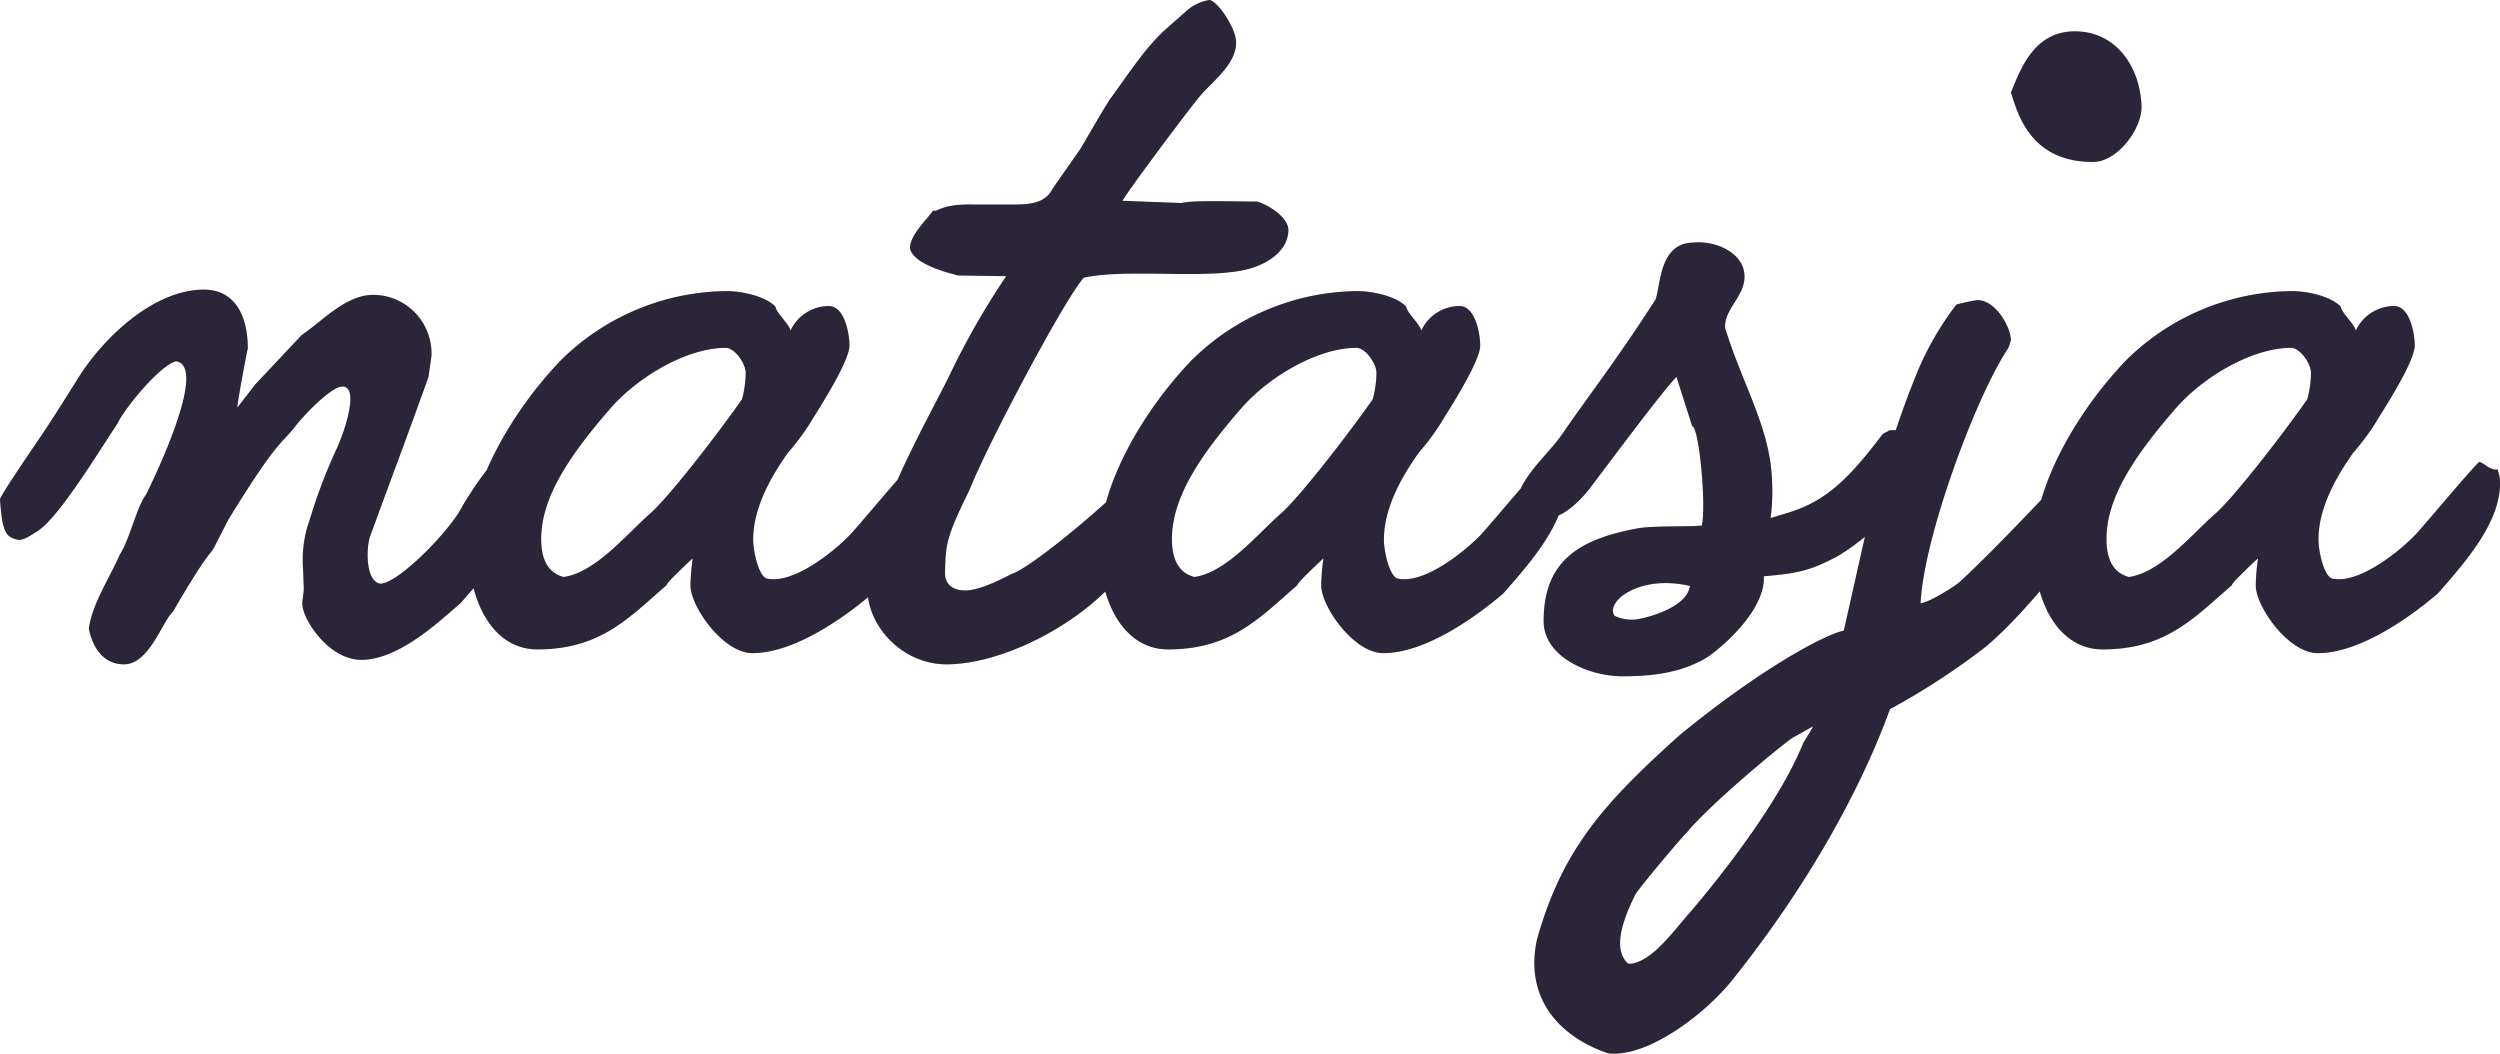 <svg xmlns="http://www.w3.org/2000/svg" width="334.921" height="141.156" viewBox="0 0 334.921 141.156">
  <g id="Group_16" data-name="Group 16" transform="translate(-781.539 -481.422)">
    <path id="pinkpath" d="M-312.1-1.3c.5,2.6,2,4.8,4.7,4.8,3.4,0,5.1-5.7,6.6-7.1,4.4-7.6,5-7.7,5.4-8.4l2-3.9c6.5-10.6,7-10,8.9-12.4,1.1-1.5,4.7-5.2,6.2-5.4,2.2-.3,1.1,4.4-.5,8.1a73.184,73.184,0,0,0-3,7.5l-1,3.1a16.09,16.09,0,0,0-.6,5.7l.1,2.7c0,.5-.2,1.4-.2,2,0,2,3.5,7.5,7.9,7.5,5.1,0,10.6-5.3,13.3-7.6,3.5-4,9.1-10.3,10.5-15.4l.7-2.5a8.33,8.33,0,0,0,.4-1.5c0-1.3-1.2-2.3-3.8-2.3-2.8.7-7.4,8.4-7.6,8.8-1.5,3-8.3,10.1-10.9,10.3-2-.2-2-4.7-1.4-6.4,3-8.2,5.6-15.1,7.8-21.3l.4-2.8A7.843,7.843,0,0,0-274-46c-3.7,0-6.9,3.6-9.6,5.4l-6.2,6.6-2.4,3.1c-.1-.1,1.3-7.7,1.4-7.9,0-3.9-1.4-7.9-5.9-7.9-6.5,0-13.2,6.1-16.8,11.8-2,3.2-3.7,5.9-5.2,8.1-1.7,2.5-5.3,7.8-5.3,8.2.2,2.6.4,4.6,1.5,5.1,1.2.6,1.6.4,3.6-.9,2.8-1.8,8.2-10.7,10.6-14.3,1.1-2.3,5.9-8,7.9-8.4,3.9.6-1.6,12.9-4,17.8-1.3,1.7-2.1,5.8-3.6,8.2C-309.4-7.9-311.6-4.7-312.1-1.3Zm113.3-20a6.105,6.105,0,0,0-.3-1.3h-.1c-1,.1-1.8-1-2.4-1-1.6,1.6-6.5,7.5-8.3,9.5-1.4,1.6-7.5,7-11.4,6.1-1.1-.4-1.8-3.7-1.8-5.2,0-4.1,2.2-8.2,4.7-11.7a30.545,30.545,0,0,0,3.1-4.2c.2-.4,5.1-7.8,5.1-10.1,0-1.5-.6-5.2-2.7-5.3a5.672,5.672,0,0,0-5.2,3.3c-.1-.8-2-2.5-2-3.2-1.2-1.3-4.2-2.1-6.6-2.1a31.957,31.957,0,0,0-22.2,9.3c-6.4,6.7-12.1,16.4-12.3,24.5-.2,7.3,3,14.2,9.2,14.2,8.5,0,12.3-4.3,17.3-8.6,0-.2.8-1,.9-1.1.3-.3,1.6-1.6,2.6-2.5a30.523,30.523,0,0,0-.3,3.6c0,2.9,4.4,9.1,8.3,9.1,6.1,0,13.3-5.6,16.1-8C-203.7-9.9-198.4-15.7-198.8-21.3ZM-224.6-32c-3.8,5.4-10,13.3-12.3,15.3-3.1,2.7-7.3,7.9-11.6,8.5-2.2-.6-3-2.5-3-5.1,0-5.7,4-11.4,9.2-17.4,3.8-4.4,10.4-8.2,15.5-8.2,1.3,0,2.7,2.2,2.7,3.3A13.61,13.61,0,0,1-224.6-32Zm16.8,25.1c-.1,5.3,4.7,10.4,10.6,10.4,7.2,0,17.4-5,23-11.6,2.4-2.5,8.8-9.9,8.9-12.4,0-1.2.2-2.9-.6-3.5-.7-.5-2.6.3-3.4.3-1.1,0-2.4,1.3-3.5,2.2l-.6.9c-1.1,1.5-12.2,11.1-15.1,12-3.8,2-5.4,2.2-6.2,2.2-2.4,0-2.7-1.6-2.7-2.3.1-3.9.1-4.7,3.3-11.2,2.3-5.9,12.8-25.7,15.3-28.4,5.5-1.2,15,.1,20.8-.9,3.7-.6,6.6-2.7,6.6-5.5,0-1.6-2.5-3.3-4.2-3.8-3.4,0-8.7-.2-10.1.2l-7.9-.3c0-.4,8.8-12.2,10.5-14.2,1.8-2,4.7-4.2,4.7-7,0-2-2.6-5.7-3.6-5.7a6.093,6.093,0,0,0-3.2,1.6l-2.5,2.2c-2.7,2.4-4.7,5.5-7.6,9.5-1,1.5-3.2,5.4-4,6.7l-3.7,5.3c-1,2-3.2,2.1-5.3,2.1h-5.4c-4.3-.1-4.7,1.1-5.3.8-.6,1-3,3.1-3.1,5,.4,2.5,6.7,3.7,6.4,3.7h-.2l6.7.1A103.086,103.086,0,0,0-196.9-35C-200.5-27.8-207.7-15.4-207.8-6.9Zm93.5-14.4a6.106,6.106,0,0,0-.3-1.3h-.1c-1,.1-1.8-1-2.4-1-1.6,1.6-6.5,7.5-8.3,9.5-1.4,1.6-7.5,7-11.4,6.1-1.1-.4-1.8-3.7-1.8-5.2,0-4.1,2.2-8.2,4.7-11.7a30.545,30.545,0,0,0,3.1-4.2c.2-.4,5.1-7.8,5.1-10.1,0-1.5-.6-5.2-2.7-5.3a5.672,5.672,0,0,0-5.2,3.3c-.1-.8-2-2.5-2-3.2-1.2-1.3-4.2-2.1-6.6-2.1a31.957,31.957,0,0,0-22.2,9.3c-6.4,6.7-12.1,16.4-12.3,24.5-.2,7.3,3,14.2,9.2,14.2,8.5,0,12.3-4.3,17.3-8.6,0-.2.8-1,.9-1.1.3-.3,1.6-1.6,2.6-2.5a30.523,30.523,0,0,0-.3,3.6c0,2.9,4.4,9.1,8.3,9.1,6.1,0,13.3-5.6,16.1-8C-119.2-9.9-113.9-15.7-114.3-21.3ZM-140.1-32c-3.8,5.4-10,13.3-12.3,15.3-3.1,2.7-7.3,7.9-11.6,8.5-2.2-.6-3-2.5-3-5.1,0-5.7,4-11.4,9.2-17.4,3.8-4.4,10.4-8.2,15.5-8.2,1.3,0,2.7,2.2,2.7,3.3A13.61,13.61,0,0,1-140.1-32Zm22.9,29.7c0,4.8,6,7.4,10.6,7.4,4.1,0,8-.5,11.4-2.6,2.7-1.9,7.7-6.6,7.5-10.8,4.9-.4,6.5-.9,9.9-2.7A28.532,28.532,0,0,0-67.7-21.3c1.6-3.6.3-5,.3-5-.2-2.1-4.2-1.5-3.6-1.5.3,0-.6.2-.9.6-5.1,6.8-8.2,9.1-12.9,10.5l-2,.6a26.554,26.554,0,0,0,.2-4.9c-.2-7.1-3.9-12.8-6.3-20.6-.1-2.6,2.8-4.3,2.6-7.1-.2-3-3.9-4.6-6.9-4.3-4.5.1-4.3,5.6-5,7.6-4.9,7.7-9.7,13.9-12.4,17.9-1.7,2.5-4.3,4.6-5.7,7.5-.8,1.7,1.3,3.6,3.9,3.8,1.5.1,3.8-1.8,5.4-3.9,2.5-3.3,10.1-13.5,11.6-14.9l2.1,6.6c.9,0,1.9,10.4,1.3,13.3-1.6.2-6.7,0-8.7.4C-112.8-13.2-117.2-10.1-117.2-2.3Zm9.5-.7c-1.3-1.8,3.2-5.6,10.1-4-.4,2.8-5.3,4.2-7.3,4.5A5.43,5.43,0,0,1-107.7-3Zm64.1-60.8c3.2,0,6.5-4.3,6.5-7.4-.2-5.7-3.7-10.2-9.1-10.1-5.3.1-7.1,5-8.4,8.2C-53.7-70.4-52.1-63.8-43.6-63.8Zm-65,119.4c5.2.7,13.2-5.3,16.9-10.1,9.1-11.4,16.6-24.2,20.9-36A95.948,95.948,0,0,0-58.7,1.7c4.2-3.1,11.2-11.6,13.5-15.1,1.6-1.9,4.4-7.3,4.4-10.2a2.049,2.049,0,0,0-2.1-2.1h-.8c-6.1,6.3-12.4,13.2-17.7,18.1-.6.6-4.3,2.9-5.3,2.9.4-8.6,7.1-26.9,11.5-33.8a2.567,2.567,0,0,0,.5-1.2.349.349,0,0,0,.1-.2c0-1.7-2-5.4-4.5-5.4a27.971,27.971,0,0,0-2.8.6,40.2,40.2,0,0,0-5.7,10.2c-2,4.9-4.5,13-4.5,13a6.117,6.117,0,0,0-.5,1.2c-.2.5-4.3,19-4.4,19.3-2.3.4-10.9,4.9-22,14-10,9-15.7,15.2-19.1,27.4C-119.7,47.8-115.6,53.2-108.6,55.6Zm2.7-12c-1.8-1.7-1.2-4.9,1-9.3.7-1.1,5.9-7.3,6.9-8.3,3.4-4.1,14-12.8,14.4-12.8l2.5-1.4c0,.1-1.3,2.2-1.3,2.2-3.1,7.7-10.7,17.6-16.2,23.9-2.4,2.9-4.5,5.3-6.8,5.7ZM10.9-21.3a6.106,6.106,0,0,0-.3-1.3h-.1c-1,.1-1.8-1-2.4-1C6.5-22,1.6-16.1-.2-14.1c-1.4,1.6-7.5,7-11.4,6.1-1.1-.4-1.8-3.7-1.8-5.2,0-4.1,2.2-8.2,4.7-11.7a30.545,30.545,0,0,0,3.1-4.2c.2-.4,5.1-7.8,5.1-10.1,0-1.5-.6-5.2-2.7-5.3a5.672,5.672,0,0,0-5.2,3.3c-.1-.8-2-2.5-2-3.2-1.2-1.3-4.2-2.1-6.6-2.1a31.957,31.957,0,0,0-22.2,9.3c-6.4,6.7-12.1,16.4-12.3,24.5-.2,7.3,3,14.2,9.2,14.2C-33.8,1.5-30-2.8-25-7.1c0-.2.8-1,.9-1.1.3-.3,1.6-1.6,2.6-2.5a30.52,30.52,0,0,0-.3,3.6c0,2.9,4.4,9.1,8.3,9.1C-7.4,2-.2-3.6,2.6-6,6-9.9,11.3-15.7,10.9-21.3ZM-14.9-32c-3.8,5.4-10,13.3-12.3,15.3-3.1,2.7-7.3,7.9-11.6,8.5-2.2-.6-3-2.5-3-5.1,0-5.7,4-11.4,9.2-17.4,3.8-4.4,10.4-8.2,15.5-8.2,1.3,0,2.7,2.2,2.7,3.3A13.61,13.61,0,0,1-14.9-32Z" transform="translate(1105.539 566.922)" fill="#ebc5c5"/>
    <path id="blackpath" d="M-312.1-1.3c.5,2.6,2,4.8,4.7,4.8,3.4,0,5.1-5.7,6.6-7.1,4.4-7.6,5-7.7,5.4-8.4l2-3.9c6.5-10.6,7-10,8.9-12.4,1.1-1.5,4.7-5.2,6.2-5.4,2.2-.3,1.1,4.4-.5,8.1a73.184,73.184,0,0,0-3,7.5l-1,3.1a16.09,16.09,0,0,0-.6,5.7l.1,2.7c0,.5-.2,1.4-.2,2,0,2,3.5,7.5,7.9,7.5,5.1,0,10.6-5.3,13.3-7.6,3.5-4,9.1-10.3,10.5-15.4l.7-2.5a8.33,8.33,0,0,0,.4-1.5c0-1.3-1.2-2.3-3.8-2.3-2.8.7-7.4,8.4-7.6,8.8-1.5,3-8.3,10.1-10.9,10.3-2-.2-2-4.7-1.4-6.4,3-8.2,5.6-15.1,7.8-21.3l.4-2.8A7.843,7.843,0,0,0-274-46c-3.7,0-6.9,3.6-9.6,5.4l-6.2,6.6-2.4,3.1c-.1-.1,1.3-7.7,1.4-7.9,0-3.9-1.4-7.9-5.9-7.9-6.5,0-13.2,6.1-16.8,11.8-2,3.2-3.7,5.9-5.2,8.1-1.7,2.5-5.3,7.8-5.3,8.2.2,2.6.4,4.6,1.5,5.1,1.2.6,1.6.4,3.6-.9,2.8-1.8,8.2-10.7,10.6-14.3,1.1-2.3,5.9-8,7.9-8.4,3.9.6-1.6,12.9-4,17.8-1.3,1.7-2.1,5.8-3.6,8.2C-309.4-7.9-311.6-4.7-312.1-1.3Zm113.3-20a6.105,6.105,0,0,0-.3-1.3h-.1c-1,.1-1.8-1-2.4-1-1.6,1.6-6.5,7.5-8.3,9.5-1.4,1.6-7.5,7-11.4,6.1-1.1-.4-1.8-3.7-1.8-5.2,0-4.1,2.2-8.2,4.7-11.7a30.545,30.545,0,0,0,3.1-4.2c.2-.4,5.1-7.8,5.1-10.1,0-1.5-.6-5.2-2.7-5.3a5.672,5.672,0,0,0-5.2,3.3c-.1-.8-2-2.5-2-3.2-1.2-1.3-4.2-2.1-6.6-2.1a31.957,31.957,0,0,0-22.2,9.3c-6.4,6.7-12.1,16.4-12.3,24.5-.2,7.3,3,14.2,9.2,14.2,8.5,0,12.3-4.3,17.3-8.6,0-.2.8-1,.9-1.1.3-.3,1.6-1.6,2.6-2.5a30.523,30.523,0,0,0-.3,3.6c0,2.9,4.4,9.1,8.3,9.1,6.1,0,13.3-5.6,16.1-8C-203.7-9.9-198.4-15.7-198.8-21.3ZM-224.6-32c-3.8,5.4-10,13.3-12.3,15.3-3.1,2.7-7.3,7.9-11.6,8.5-2.2-.6-3-2.5-3-5.1,0-5.7,4-11.4,9.2-17.4,3.8-4.4,10.4-8.2,15.5-8.2,1.3,0,2.7,2.2,2.7,3.3A13.61,13.61,0,0,1-224.6-32Zm16.8,25.1c-.1,5.3,4.7,10.4,10.6,10.4,7.2,0,17.4-5,23-11.6,2.4-2.5,8.8-9.9,8.9-12.4,0-1.2.2-2.9-.6-3.5-.7-.5-2.6.3-3.4.3-1.1,0-2.4,1.3-3.5,2.2l-.6.9c-1.1,1.5-12.2,11.1-15.1,12-3.8,2-5.4,2.2-6.2,2.2-2.4,0-2.7-1.6-2.7-2.3.1-3.9.1-4.7,3.3-11.2,2.3-5.9,12.8-25.7,15.3-28.4,5.5-1.2,15,.1,20.8-.9,3.7-.6,6.6-2.7,6.6-5.5,0-1.6-2.5-3.3-4.2-3.8-3.4,0-8.7-.2-10.1.2l-7.9-.3c0-.4,8.8-12.2,10.5-14.2,1.8-2,4.7-4.2,4.7-7,0-2-2.6-5.7-3.6-5.7a6.093,6.093,0,0,0-3.2,1.6l-2.5,2.2c-2.7,2.4-4.7,5.5-7.6,9.5-1,1.5-3.2,5.4-4,6.7l-3.7,5.3c-1,2-3.2,2.1-5.3,2.1h-5.4c-4.3-.1-4.7,1.1-5.3.8-.6,1-3,3.1-3.1,5,.4,2.5,6.7,3.7,6.4,3.7h-.2l6.7.1A103.086,103.086,0,0,0-196.9-35C-200.5-27.8-207.7-15.4-207.8-6.9Zm93.5-14.4a6.106,6.106,0,0,0-.3-1.3h-.1c-1,.1-1.8-1-2.4-1-1.6,1.6-6.5,7.5-8.3,9.5-1.4,1.6-7.5,7-11.4,6.1-1.1-.4-1.8-3.7-1.8-5.2,0-4.1,2.2-8.2,4.7-11.7a30.545,30.545,0,0,0,3.1-4.2c.2-.4,5.1-7.8,5.1-10.1,0-1.5-.6-5.2-2.7-5.3a5.672,5.672,0,0,0-5.2,3.3c-.1-.8-2-2.5-2-3.2-1.2-1.3-4.2-2.1-6.6-2.1a31.957,31.957,0,0,0-22.2,9.3c-6.4,6.7-12.1,16.4-12.3,24.5-.2,7.3,3,14.2,9.2,14.2,8.5,0,12.3-4.3,17.3-8.6,0-.2.8-1,.9-1.1.3-.3,1.6-1.6,2.6-2.5a30.523,30.523,0,0,0-.3,3.6c0,2.9,4.4,9.1,8.3,9.1,6.1,0,13.3-5.6,16.1-8C-119.2-9.9-113.9-15.7-114.3-21.3ZM-140.1-32c-3.8,5.4-10,13.3-12.3,15.3-3.1,2.7-7.3,7.9-11.6,8.5-2.2-.6-3-2.5-3-5.1,0-5.7,4-11.4,9.2-17.4,3.8-4.4,10.4-8.2,15.5-8.2,1.3,0,2.7,2.2,2.7,3.3A13.61,13.61,0,0,1-140.1-32Zm22.9,29.7c0,4.8,6,7.4,10.6,7.4,4.1,0,8-.5,11.4-2.6,2.7-1.9,7.7-6.6,7.5-10.8,4.9-.4,6.5-.9,9.9-2.7A28.532,28.532,0,0,0-67.7-21.3c1.6-3.6.3-5,.3-5-.2-2.1-4.2-1.5-3.6-1.5.3,0-.6.2-.9.6-5.1,6.8-8.2,9.1-12.9,10.5l-2,.6a26.554,26.554,0,0,0,.2-4.9c-.2-7.1-3.9-12.8-6.3-20.6-.1-2.6,2.8-4.3,2.6-7.1-.2-3-3.9-4.6-6.9-4.3-4.5.1-4.3,5.6-5,7.6-4.9,7.7-9.7,13.9-12.4,17.9-1.7,2.5-4.3,4.6-5.7,7.5-.8,1.7,1.3,3.6,3.9,3.8,1.5.1,3.8-1.8,5.4-3.9,2.5-3.3,10.1-13.5,11.6-14.9l2.1,6.6c.9,0,1.9,10.4,1.3,13.3-1.6.2-6.7,0-8.7.4C-112.8-13.2-117.2-10.1-117.2-2.3Zm9.5-.7c-1.3-1.8,3.2-5.6,10.1-4-.4,2.8-5.3,4.2-7.3,4.5A5.43,5.43,0,0,1-107.7-3Zm64.1-60.8c3.2,0,6.5-4.3,6.5-7.4-.2-5.7-3.7-10.2-9.1-10.1-5.3.1-7.1,5-8.4,8.2C-53.7-70.4-52.1-63.8-43.6-63.8Zm-65,119.4c5.2.7,13.2-5.3,16.9-10.1,9.1-11.4,16.6-24.2,20.9-36A95.948,95.948,0,0,0-58.7,1.7c4.2-3.1,11.2-11.6,13.5-15.1,1.6-1.9,4.4-7.3,4.4-10.2a2.049,2.049,0,0,0-2.1-2.1h-.8c-6.1,6.3-12.4,13.2-17.7,18.1-.6.6-4.3,2.9-5.3,2.9.4-8.6,7.1-26.9,11.5-33.8a2.567,2.567,0,0,0,.5-1.2.349.349,0,0,0,.1-.2c0-1.7-2-5.4-4.5-5.4a27.971,27.971,0,0,0-2.8.6,40.2,40.2,0,0,0-5.7,10.2c-2,4.9-4.5,13-4.5,13a6.117,6.117,0,0,0-.5,1.2c-.2.5-4.3,19-4.4,19.3-2.3.4-10.9,4.9-22,14-10,9-15.7,15.2-19.1,27.4C-119.7,47.8-115.6,53.2-108.6,55.6Zm2.7-12c-1.8-1.7-1.2-4.9,1-9.3.7-1.1,5.9-7.3,6.9-8.3,3.4-4.1,14-12.8,14.4-12.8l2.5-1.4c0,.1-1.3,2.2-1.3,2.2-3.1,7.7-10.7,17.6-16.2,23.9-2.4,2.9-4.5,5.3-6.8,5.7ZM10.9-21.3a6.106,6.106,0,0,0-.3-1.3h-.1c-1,.1-1.8-1-2.4-1C6.5-22,1.6-16.1-.2-14.1c-1.4,1.6-7.5,7-11.4,6.1-1.1-.4-1.8-3.7-1.8-5.2,0-4.1,2.2-8.2,4.7-11.7a30.545,30.545,0,0,0,3.1-4.2c.2-.4,5.1-7.8,5.1-10.1,0-1.5-.6-5.2-2.7-5.3a5.672,5.672,0,0,0-5.2,3.3c-.1-.8-2-2.5-2-3.2-1.2-1.3-4.2-2.1-6.6-2.1a31.957,31.957,0,0,0-22.2,9.3c-6.4,6.7-12.1,16.4-12.3,24.5-.2,7.3,3,14.2,9.2,14.2C-33.8,1.5-30-2.8-25-7.1c0-.2.8-1,.9-1.1.3-.3,1.6-1.6,2.6-2.5a30.52,30.52,0,0,0-.3,3.6c0,2.9,4.4,9.1,8.3,9.1C-7.4,2-.2-3.6,2.6-6,6-9.9,11.3-15.7,10.9-21.3ZM-14.9-32c-3.8,5.4-10,13.3-12.3,15.3-3.1,2.7-7.3,7.9-11.6,8.5-2.2-.6-3-2.5-3-5.1,0-5.7,4-11.4,9.2-17.4,3.8-4.4,10.4-8.2,15.5-8.2,1.3,0,2.7,2.2,2.7,3.3A13.61,13.61,0,0,1-14.9-32Z" transform="translate(1105.539 566.922)" fill="#2a2538"/>
  </g>
</svg>
